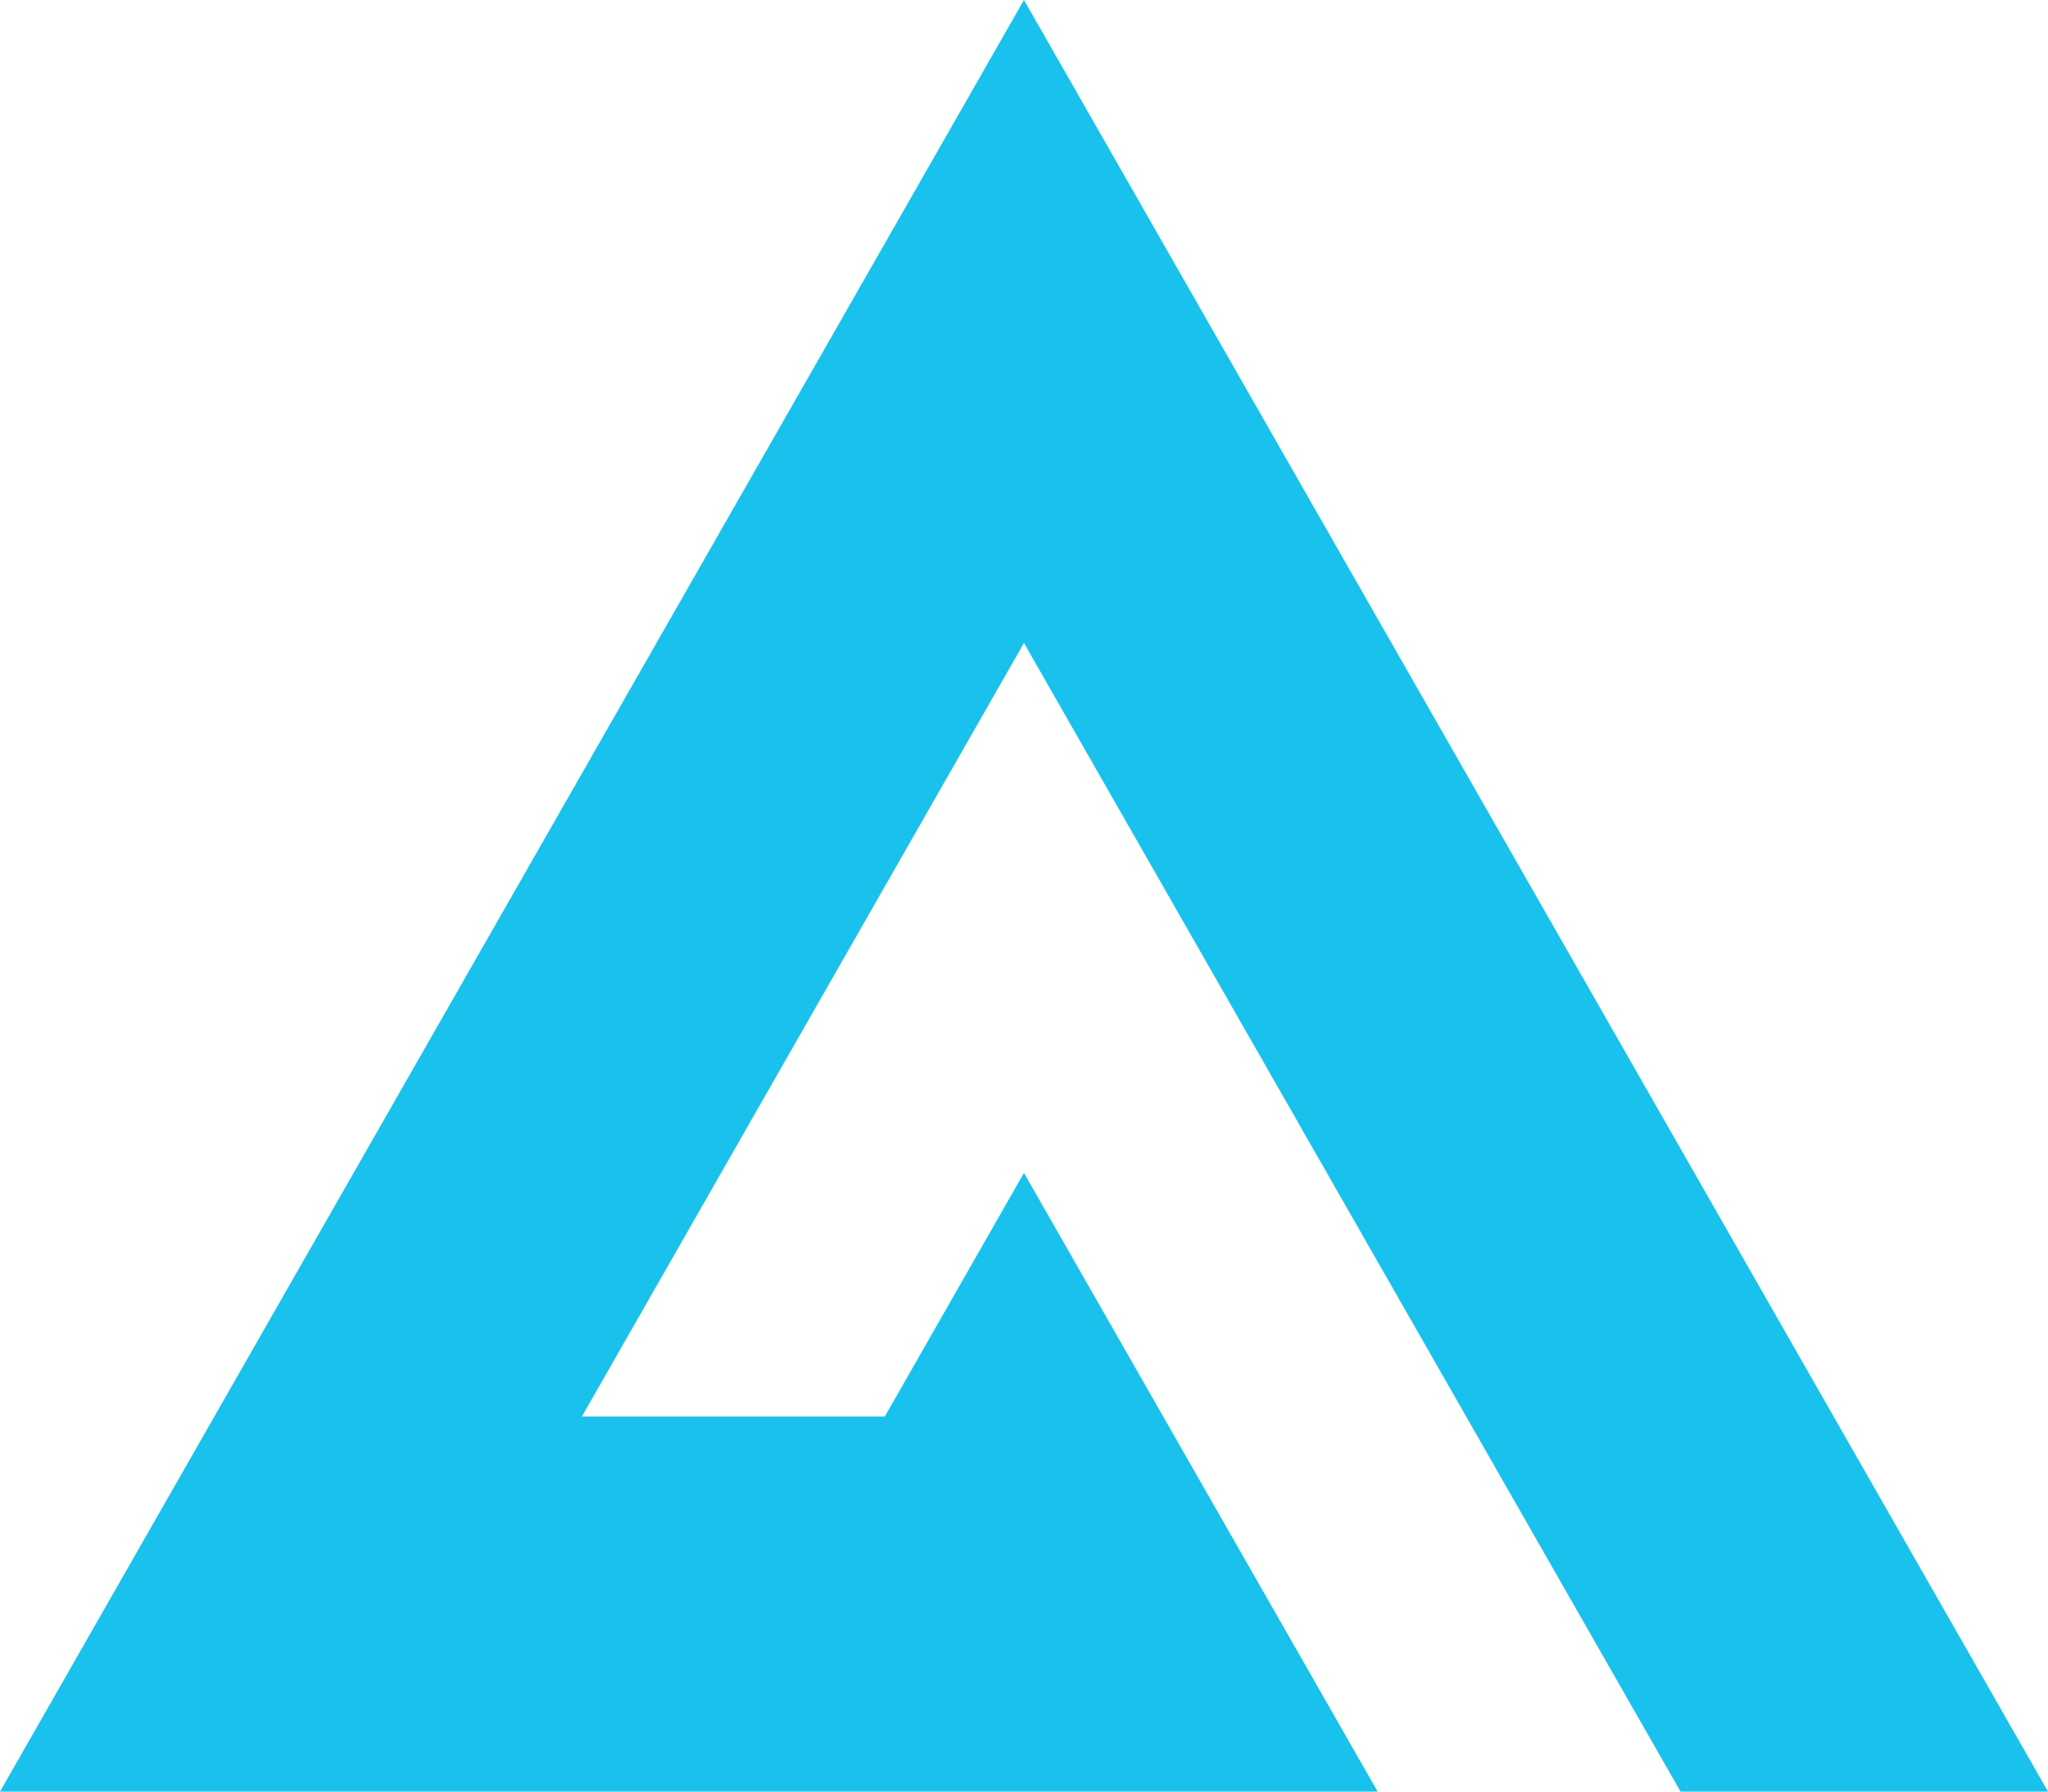 <svg width="88" height="77" viewBox="0 0 88 77" fill="none" xmlns="http://www.w3.org/2000/svg">
<path d="M43.998 27.634L72.21 77H88L43.998 0L0 77H14.142H15.79H28.806H48.458H59.194L43.998 50.412L38.019 60.879H25.003L43.998 27.634Z" fill="#19C1ED"/>
</svg>
